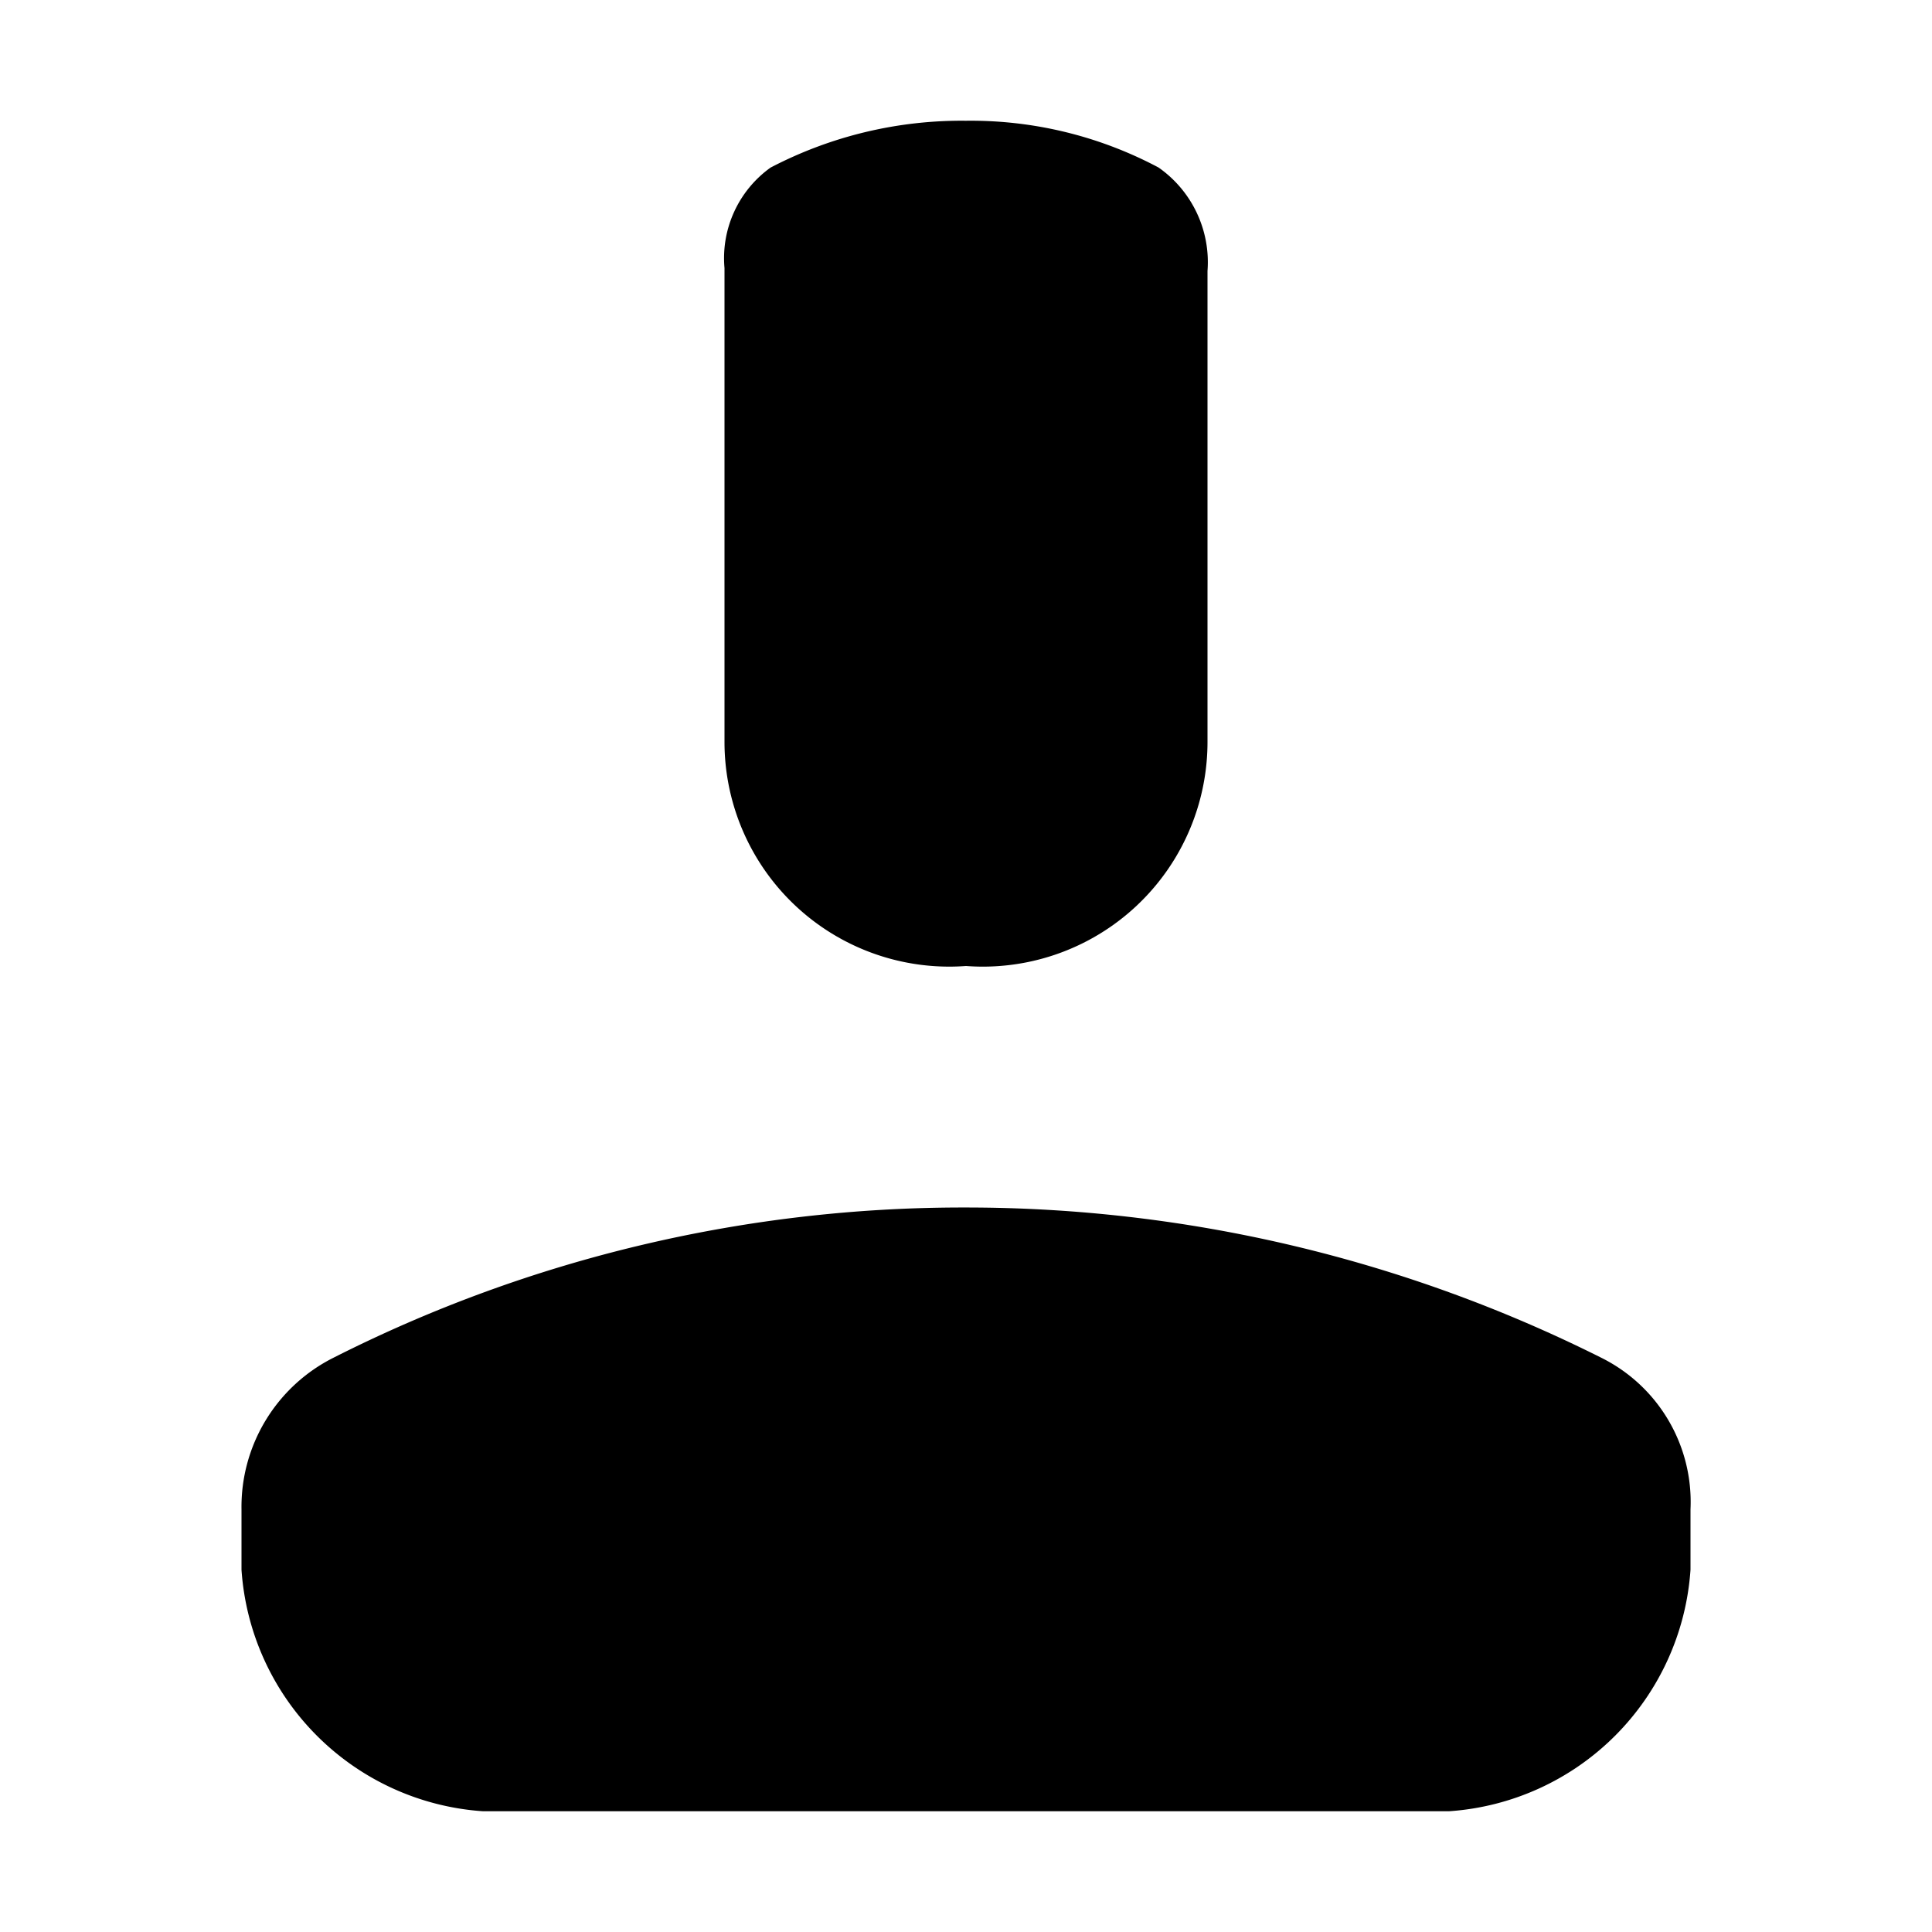 <svg xmlns="http://www.w3.org/2000/svg" viewBox="0 0 24 24"><path d="M9.572 2.082A1.384 1.384 0 009 3.33v5.897A2.792 2.792 0 0012 12a2.791 2.791 0 003-2.774v-5.86a1.435 1.435 0 00-.608-1.285A4.966 4.966 0 0012 1.5a5.122 5.122 0 00-2.428.582zM4.145 16.865A17.3 17.3 0 0112 15a17.608 17.608 0 017.893 1.867A2 2 0 0121 18.75v.75a3.226 3.226 0 01-3 3H6a3.226 3.226 0 01-3-3v-.75a2.073 2.073 0 011.145-1.885z"/></svg>